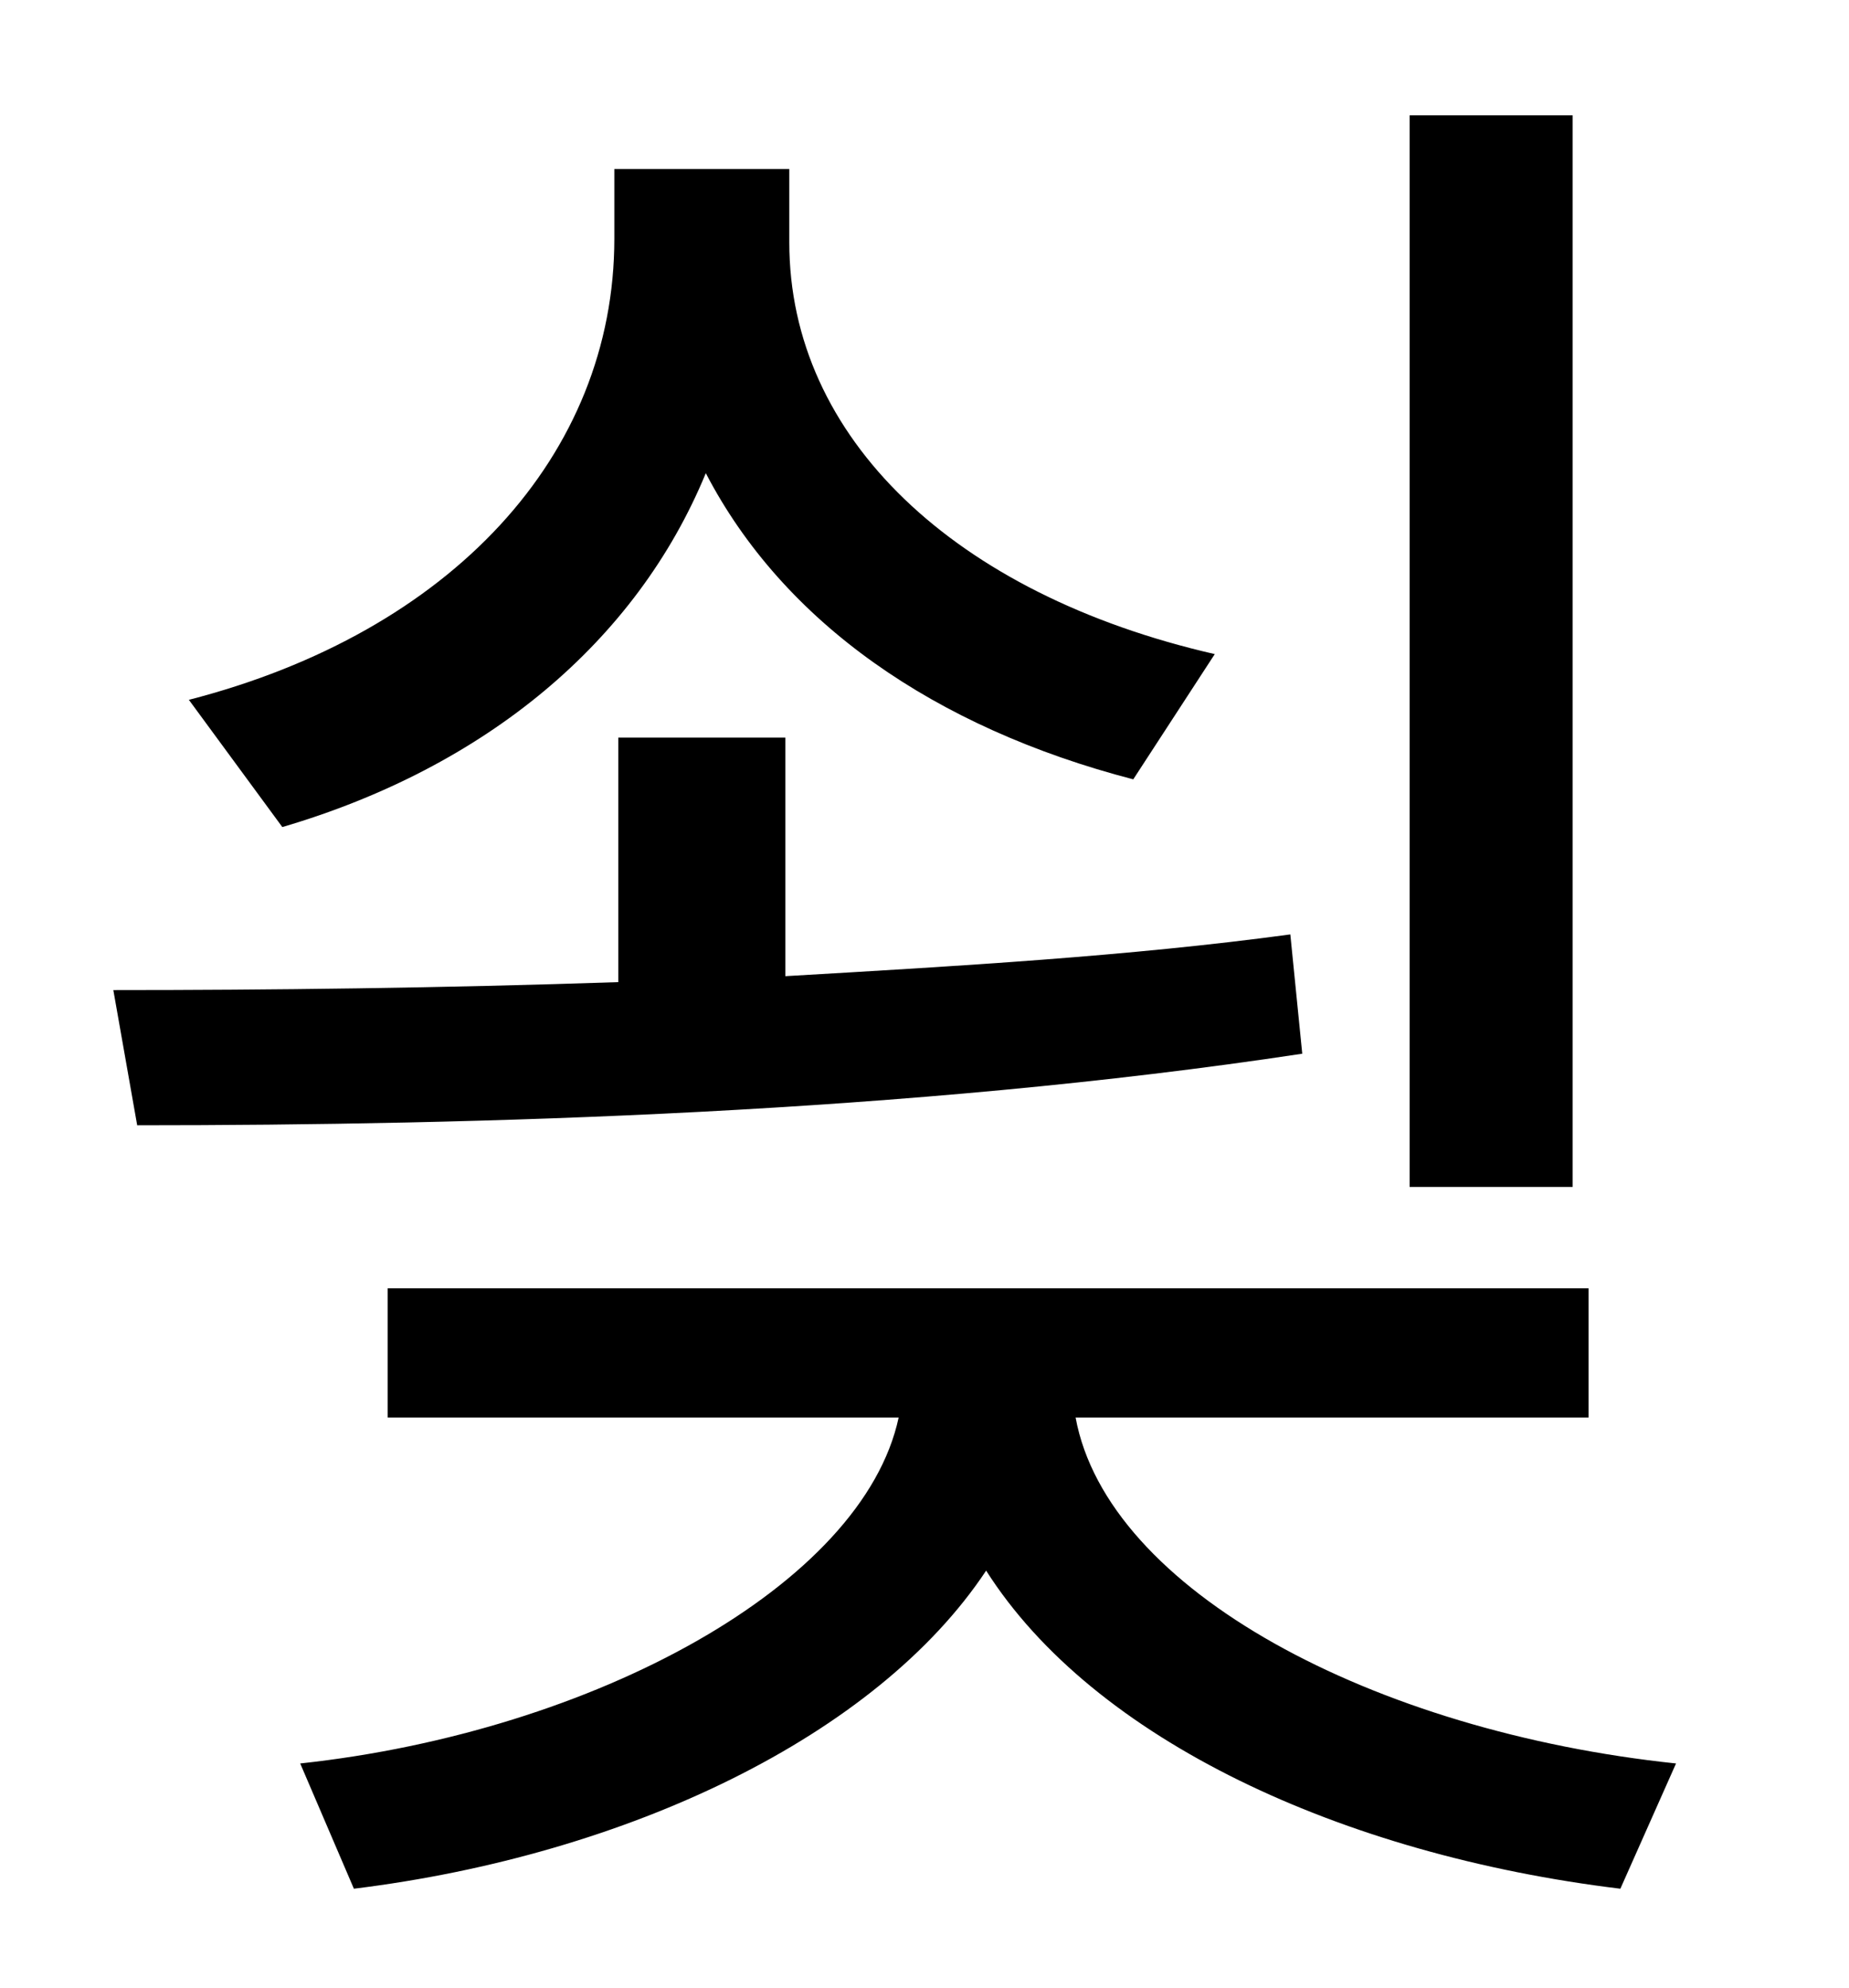 <?xml version="1.0" standalone="no"?>
<!DOCTYPE svg PUBLIC "-//W3C//DTD SVG 1.1//EN" "http://www.w3.org/Graphics/SVG/1.1/DTD/svg11.dtd" >
<svg xmlns="http://www.w3.org/2000/svg" xmlns:xlink="http://www.w3.org/1999/xlink" version="1.1" viewBox="-10 0 930 1000">
   <path fill="currentColor"
d="M781 58v539h-82v-539h82zM601 329l-41 63c-100 -26 -176 -79 -215 -154c-35 85 -111 148 -213 178l-47 -64c132 -34 214 -123 214 -232v-35h88v37c0 98 83 177 214 207zM639 470l6 60c-198 30 -415 36 -586 36l-12 -68c78 0 165 -1 254 -4v-123h84v120
c86 -5 173 -10 254 -21zM789 713h-258c16 87 150 158 302 174l-28 63c-140 -17 -265 -75 -319 -160c-55 83 -180 143 -318 160l-27 -63c148 -16 283 -90 301 -174h-257v-65h604v65z" />
</svg>
